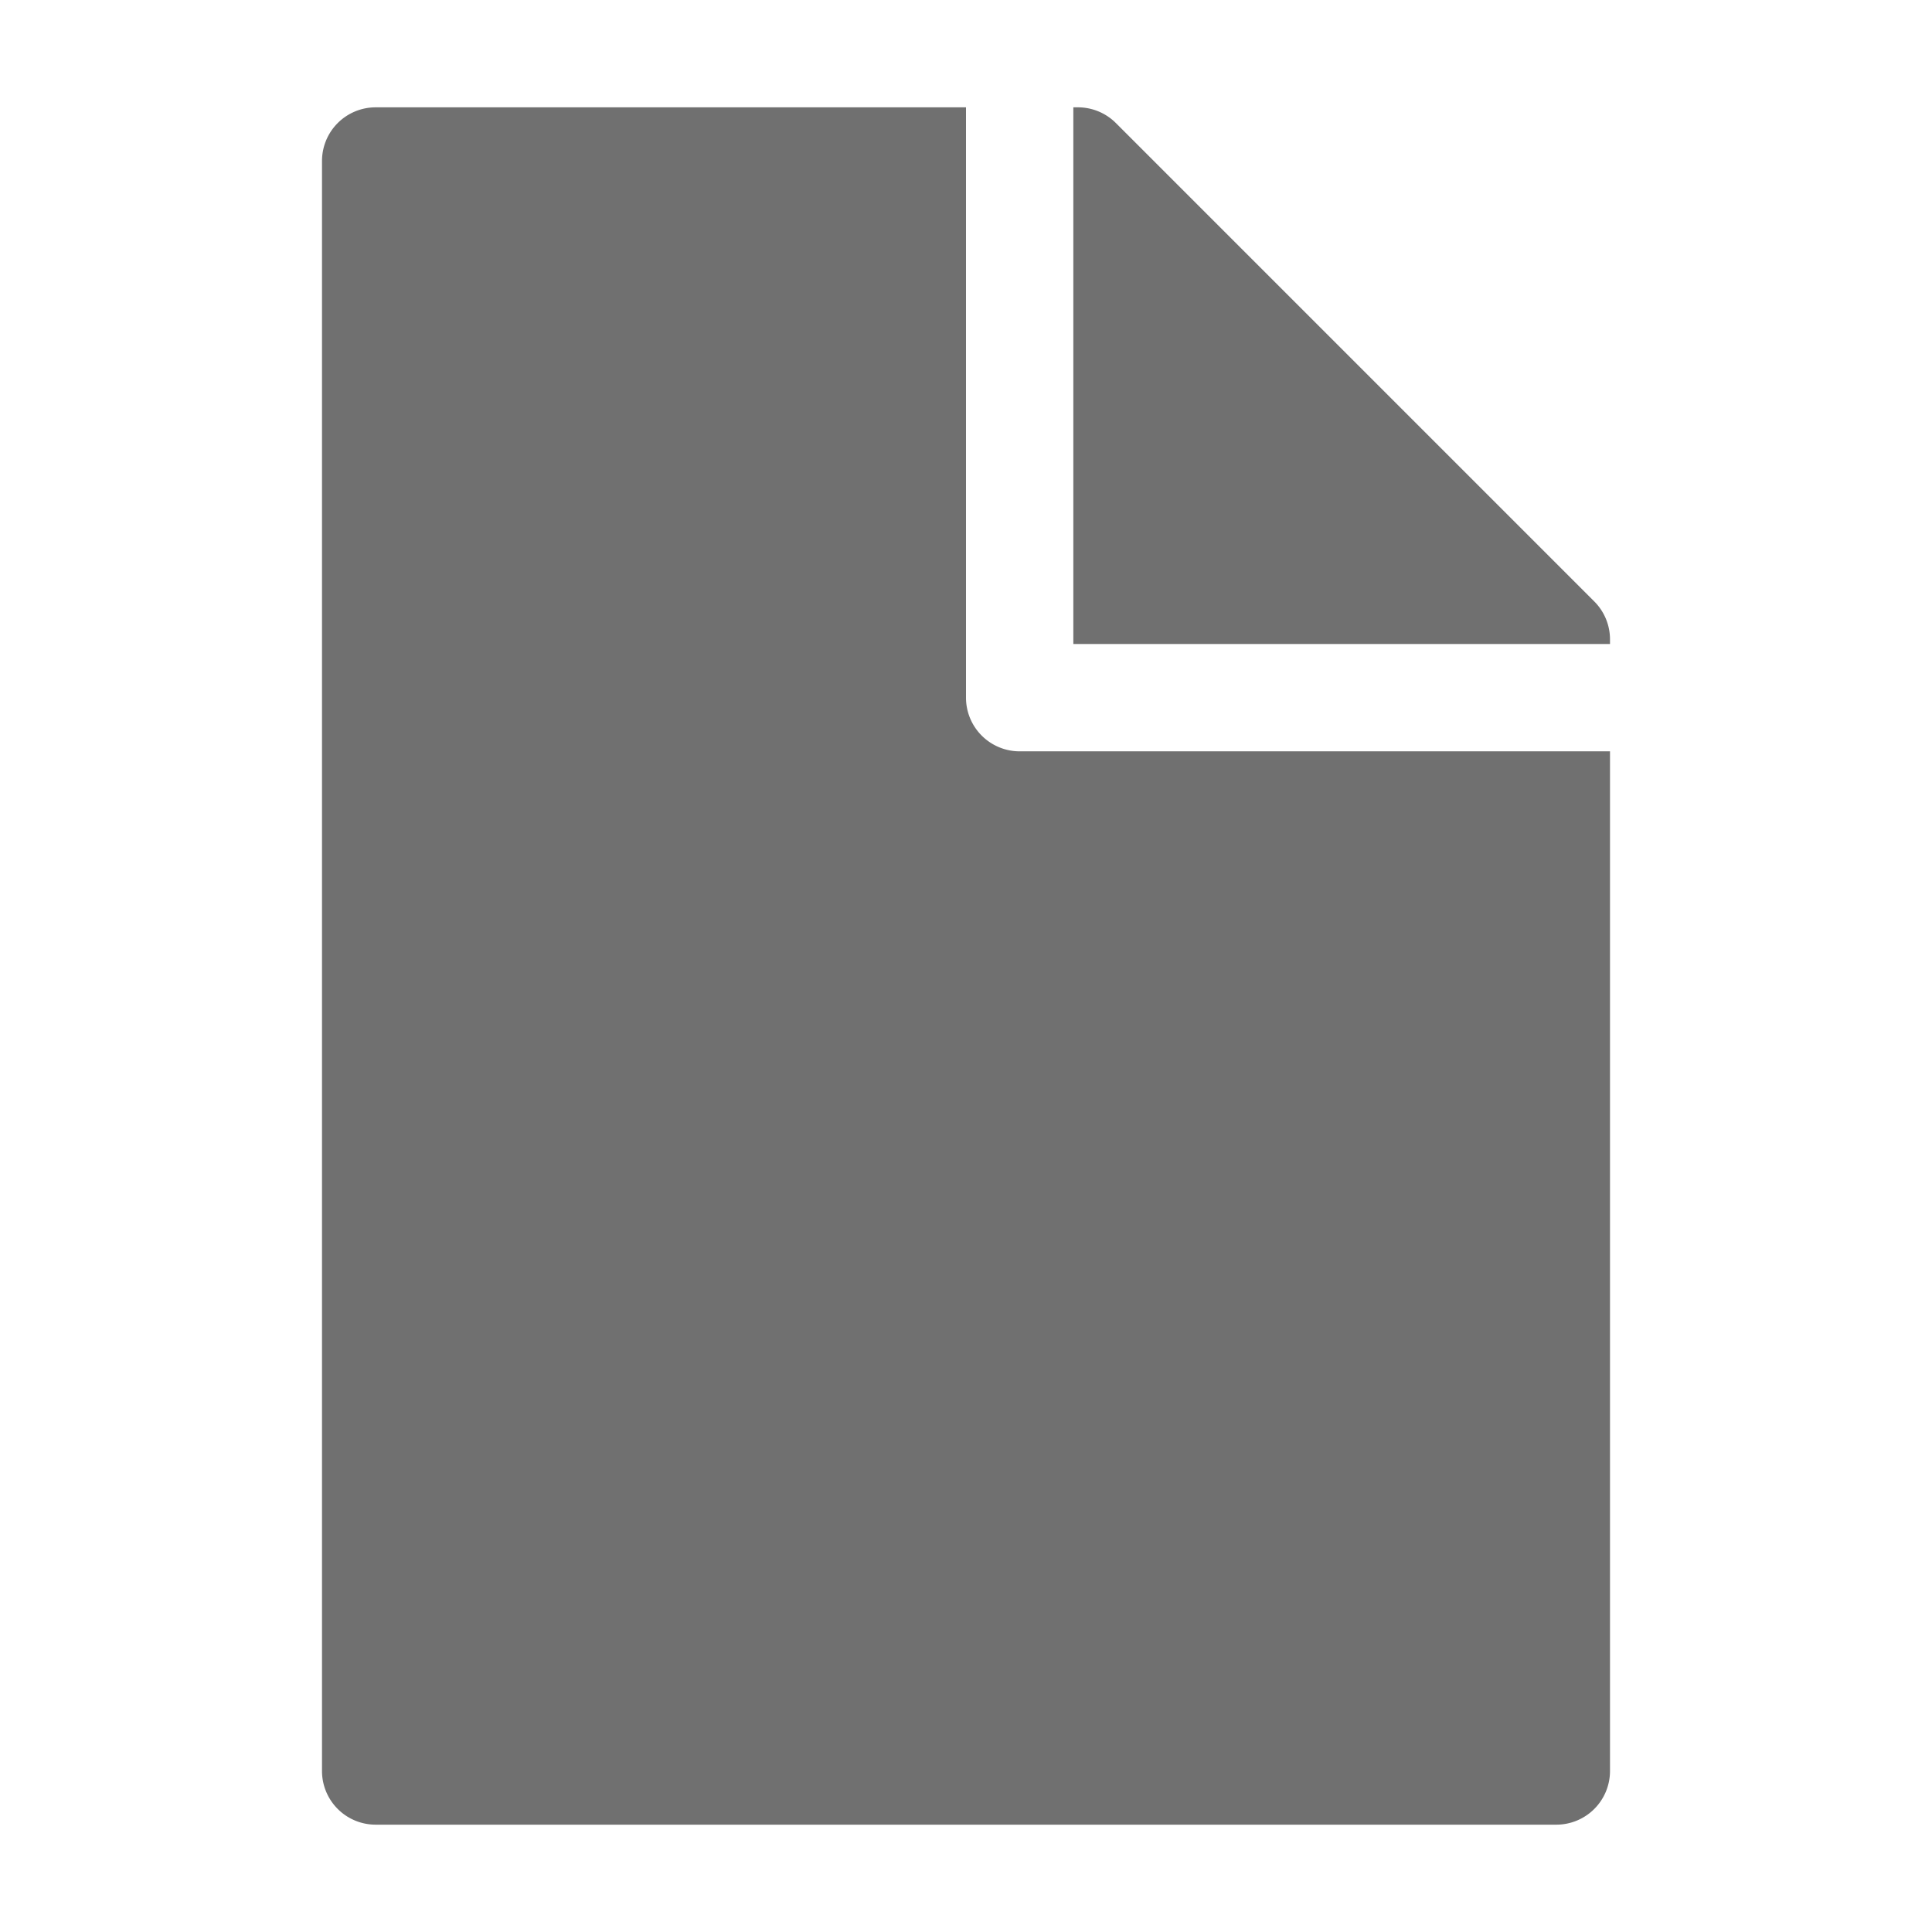 <svg xmlns="http://www.w3.org/2000/svg" data-name="S_Document_18_N@2x" height="36" id="S_Document_18_N_2x" viewBox="0 0 36 36" width="36"><defs><style>.fill{fill:#707070}</style></defs><title>S_Document_18_N@2x</title><path class="fill" d="M18 13V2H7a1 1 0 0 0-1 1v30a1 1 0 0 0 1 1h22a1 1 0 0 0 1-1V14H19a1 1 0 0 1-1-1z"/><path class="fill" d="M20 2h.086a1 1 0 0 1 .707.293l8.914 8.914a1 1 0 0 1 .293.707V12H20z"/></svg>